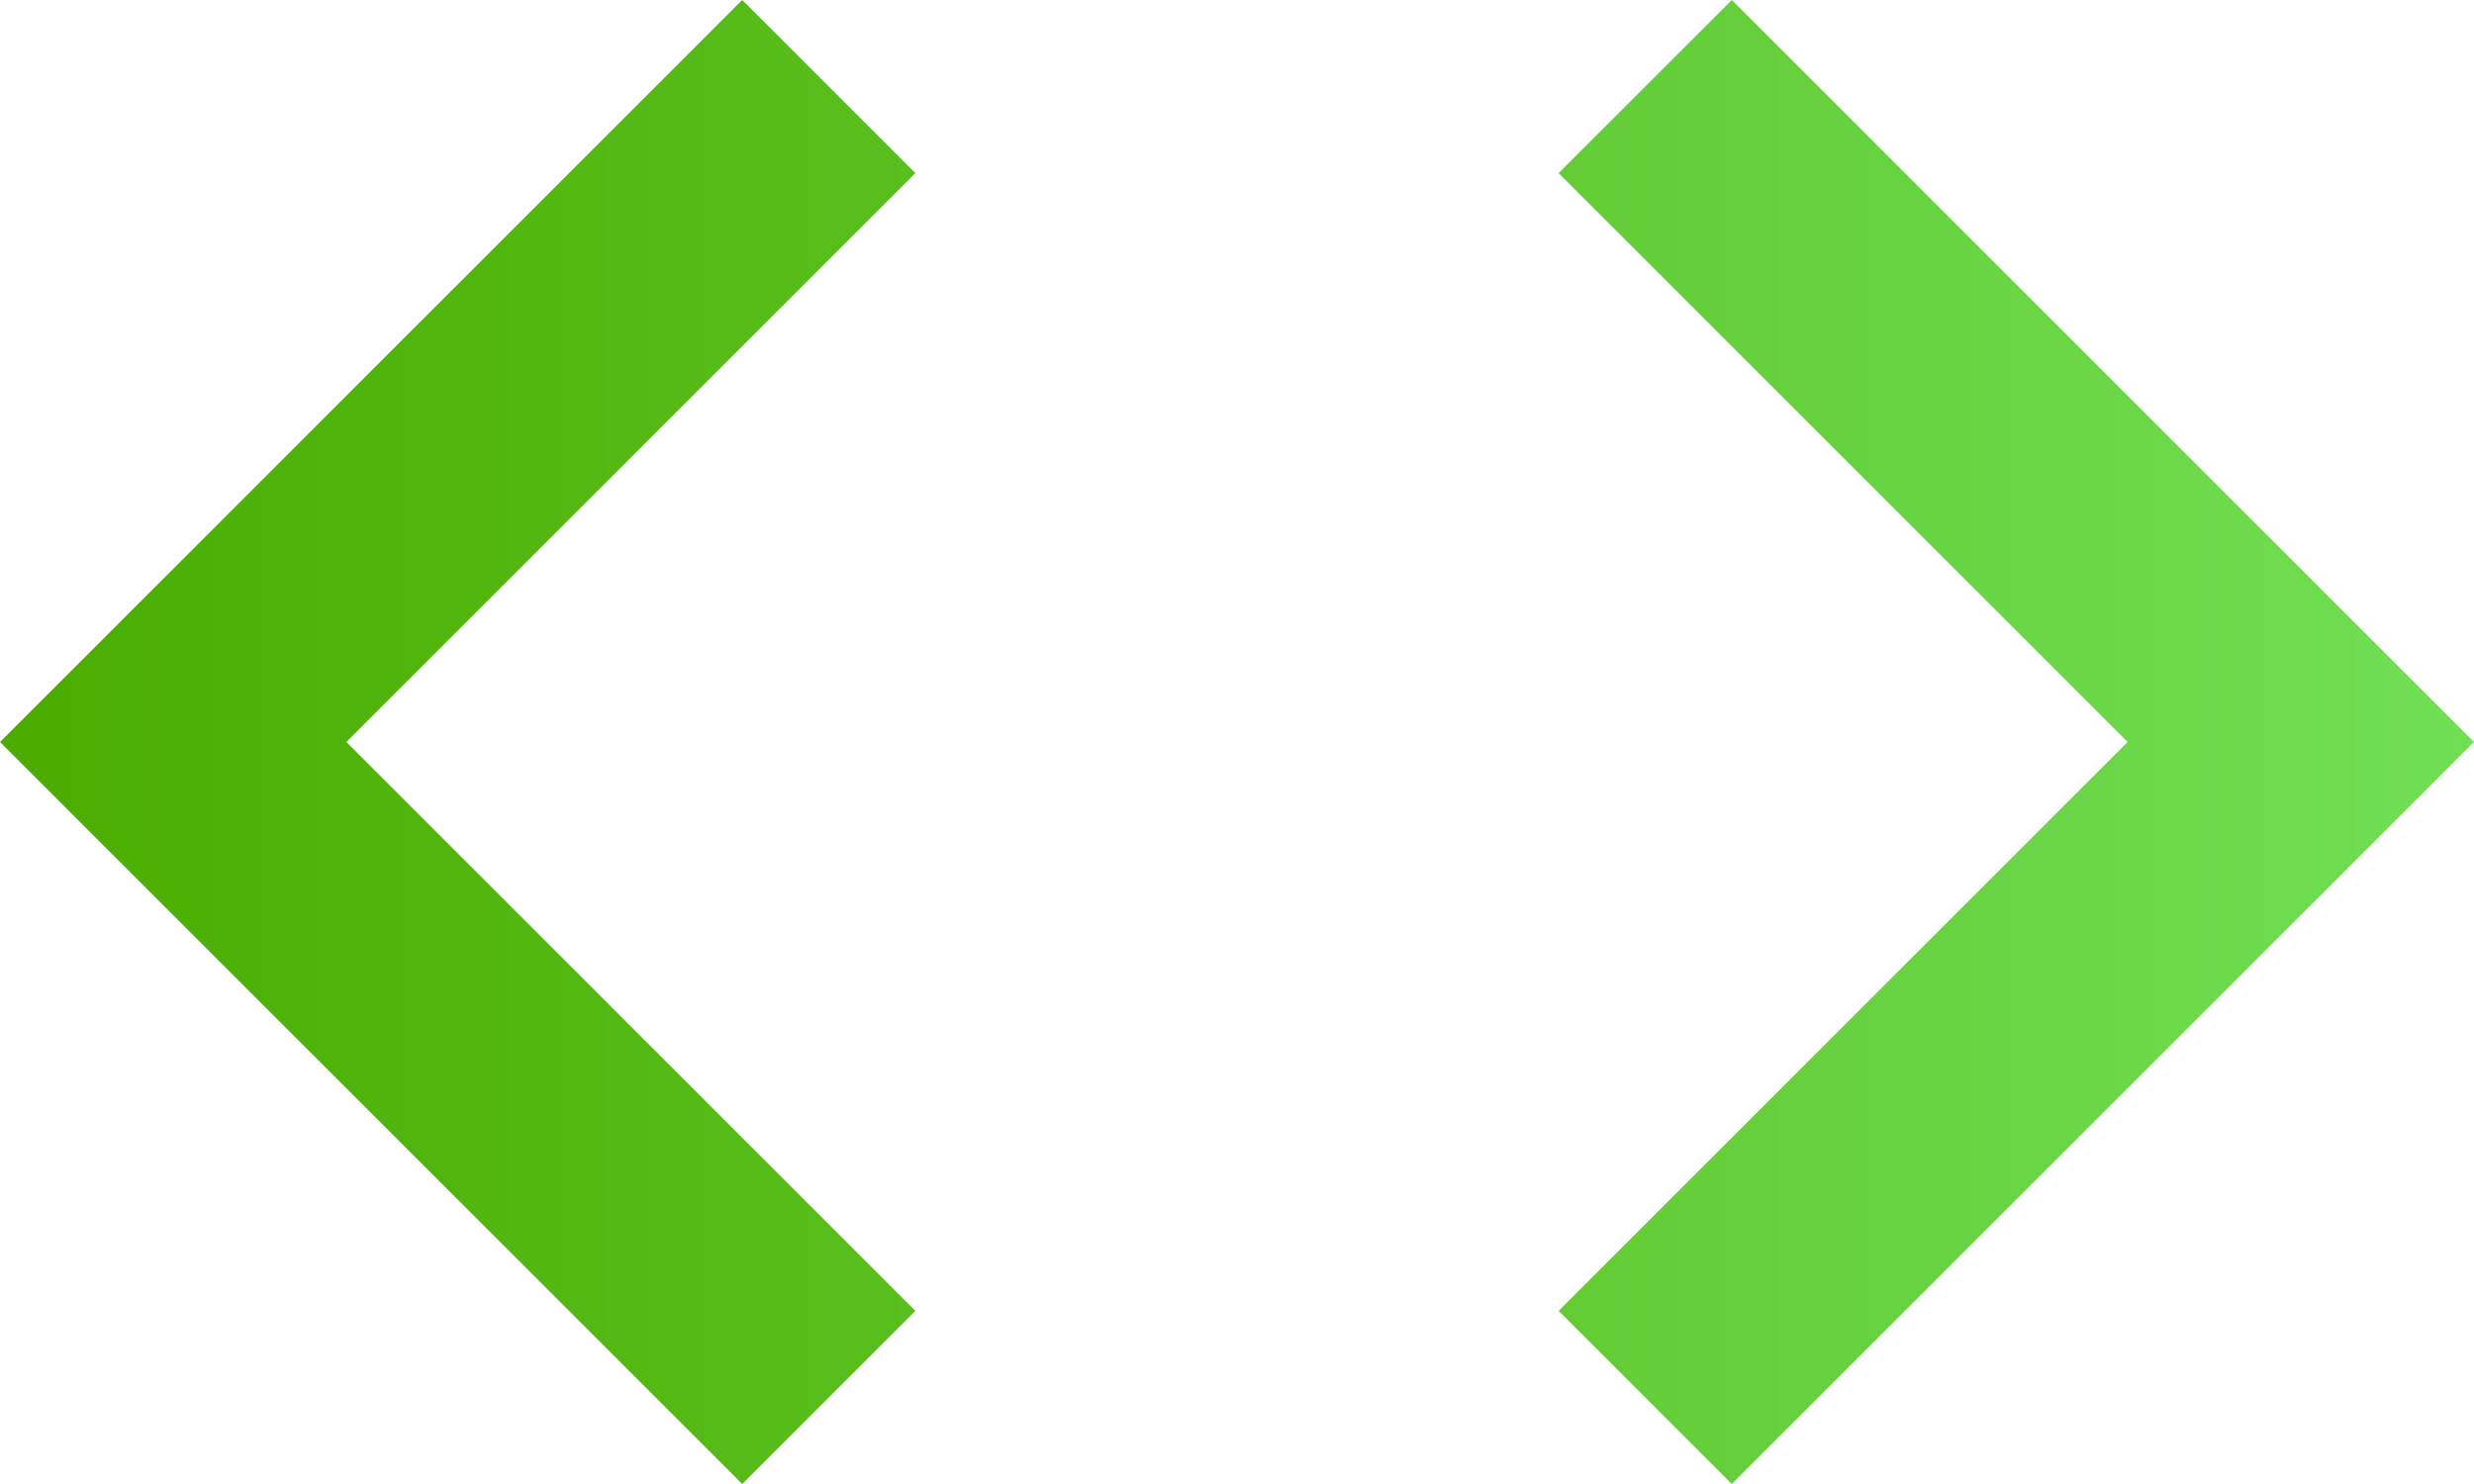 <?xml version="1.0" encoding="UTF-8"?>
<svg width="20px" height="12px" viewBox="0 0 20 12" version="1.1" xmlns="http://www.w3.org/2000/svg" xmlns:xlink="http://www.w3.org/1999/xlink">
    <!-- Generator: Sketch 47.1 (45422) - http://www.bohemiancoding.com/sketch -->
    <title>Outline</title>
    <desc>Created with Sketch.</desc>
    <defs>
        <linearGradient x1="2.214%" y1="58.57%" x2="100%" y2="58.57%" id="linearGradient-1">
            <stop stop-color="#4BAD00" offset="0%"></stop>
            <stop stop-color="#71DF55" offset="100%"></stop>
        </linearGradient>
    </defs>
    <g id="Page-1" stroke="none" stroke-width="1" fill="none" fill-rule="evenodd">
        <g id="Careers-Page" transform="translate(-169, -1374)" fill-rule="nonzero" fill="url(#linearGradient-1)">
            <g id="Outline" transform="translate(169, 1374)">
                <path d="M7.4,10.6 L2.8,6 L7.4,1.4 L6,0 L0,6 L6,12 L7.4,10.6 Z M12.6,10.6 L17.2,6 L12.6,1.4 L14,0 L20,6 L14,12 L12.6,10.6 Z" id="Shape"></path>
            </g>
        </g>
    </g>
</svg>